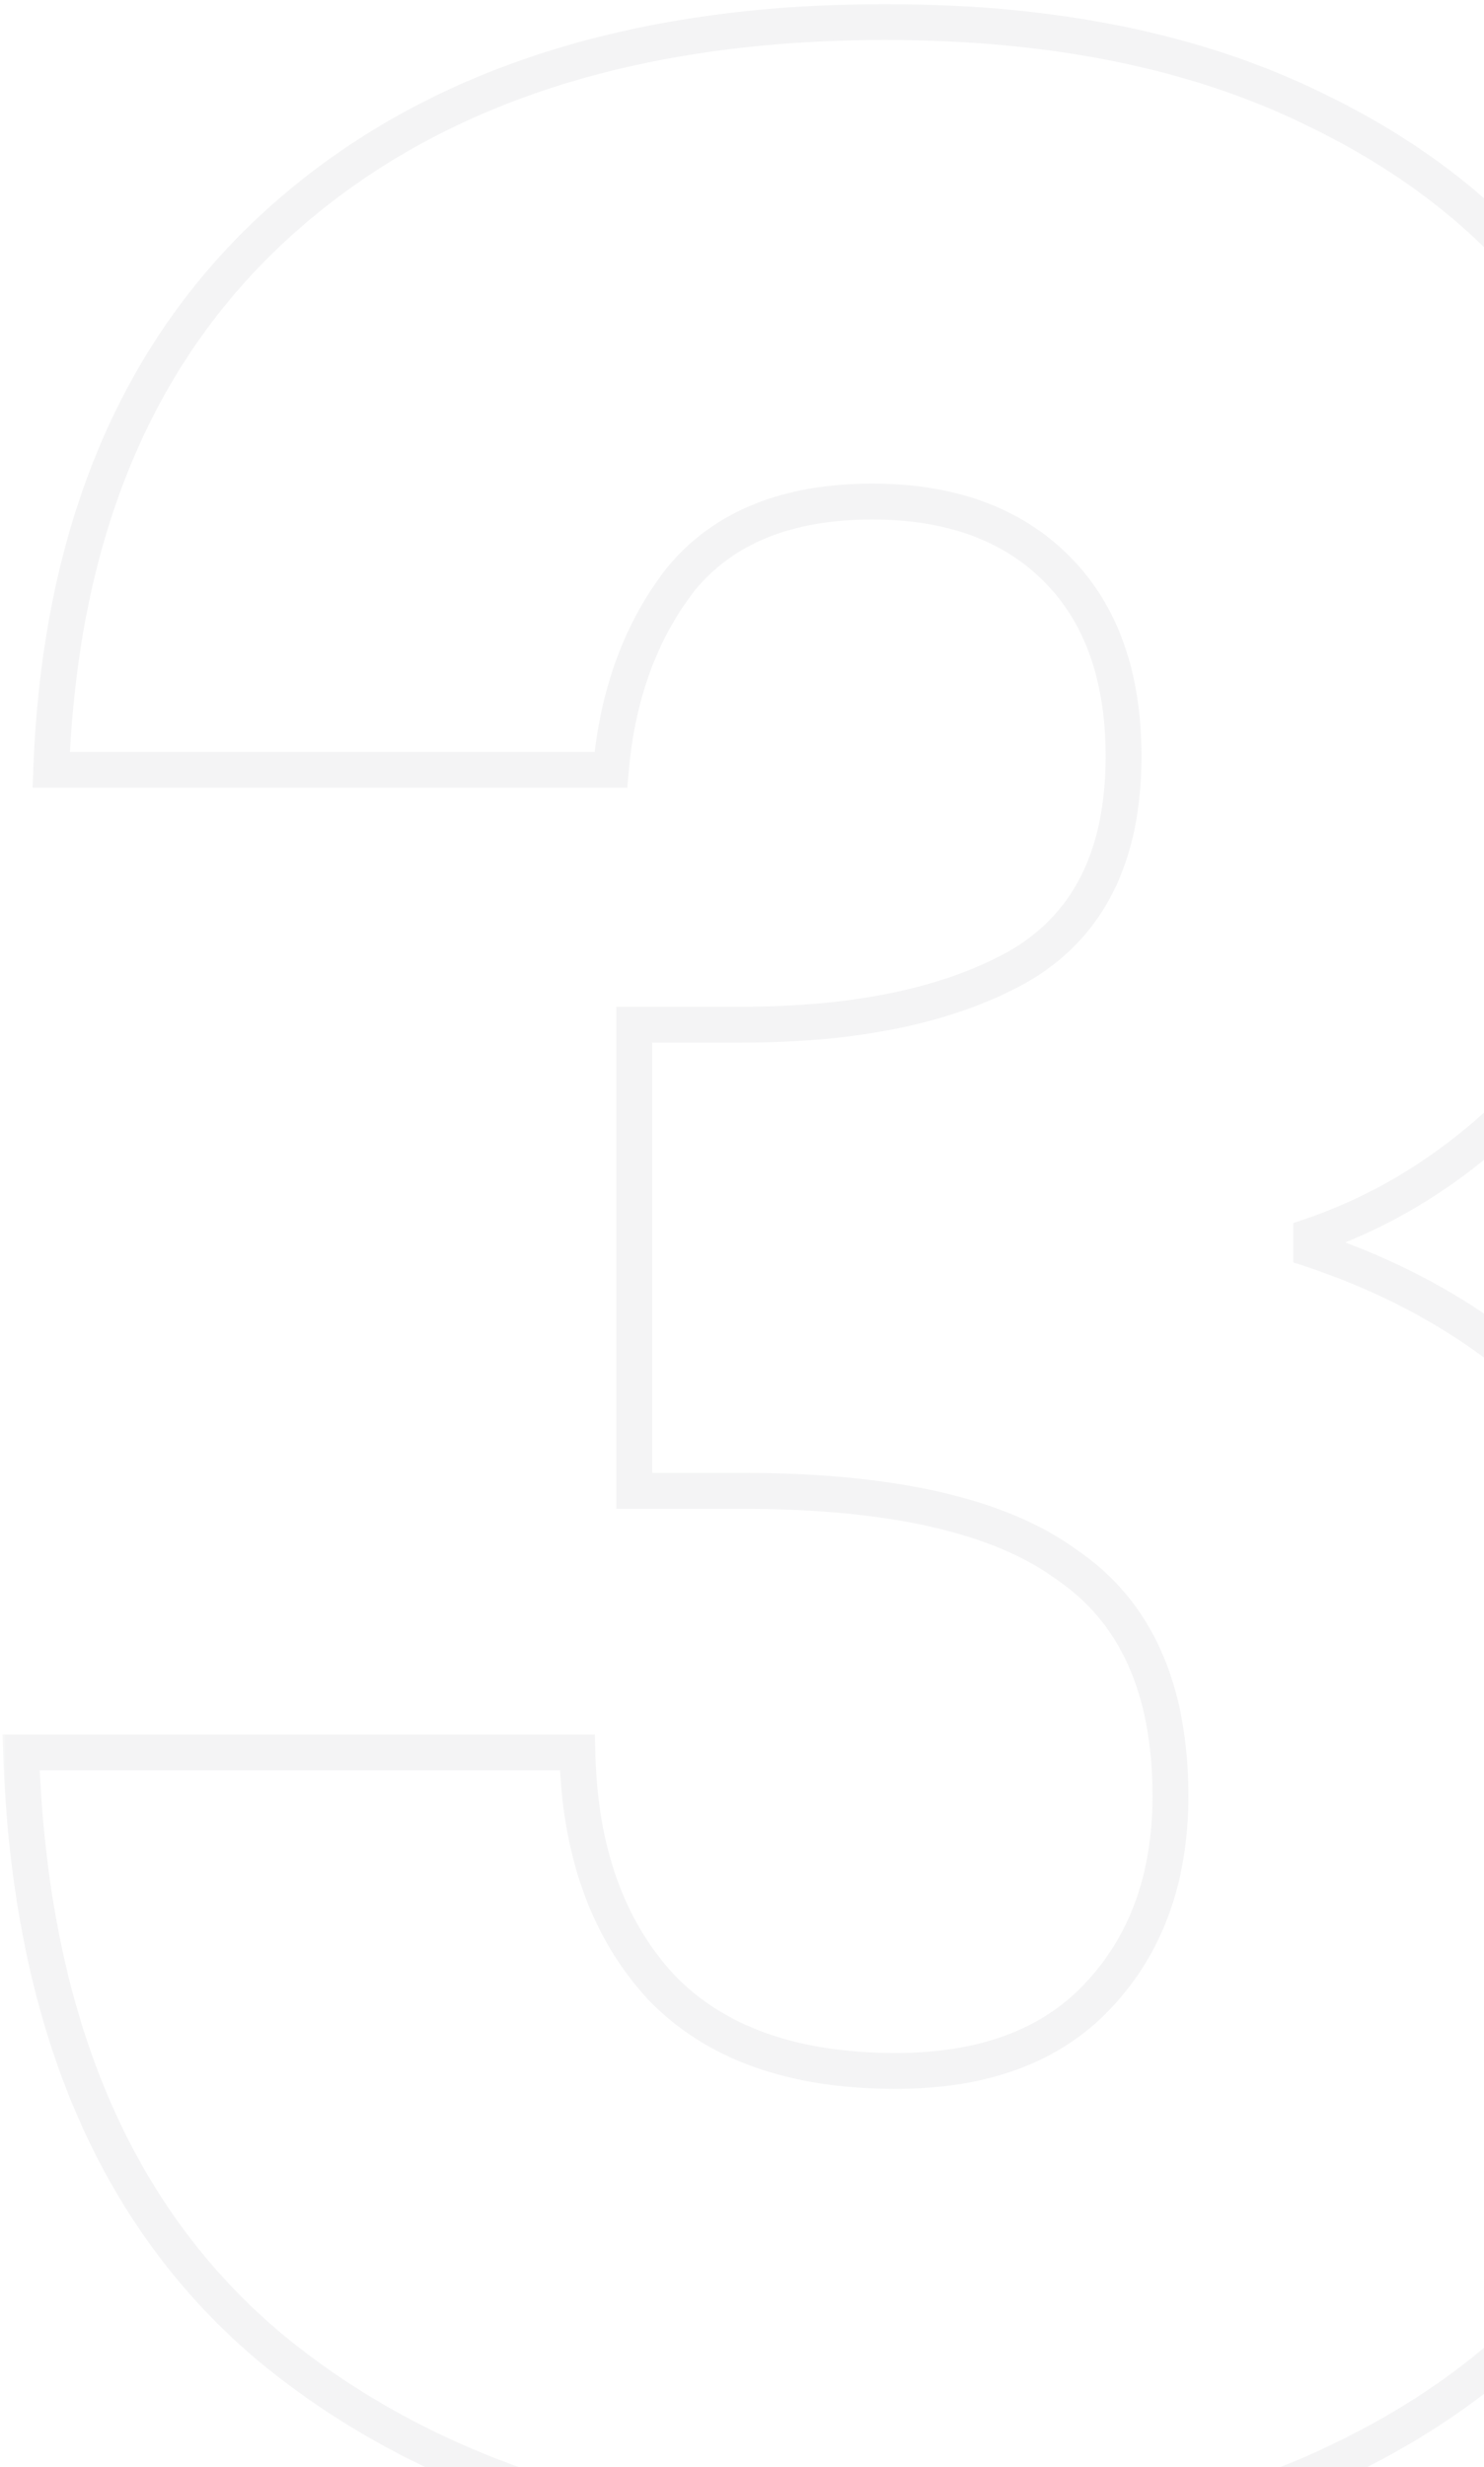 <svg width="124" height="206" viewBox="0 0 124 206" fill="none" xmlns="http://www.w3.org/2000/svg">
<g opacity="0.1">
<mask id="path-1-outside-1_692_2557" maskUnits="userSpaceOnUse" x="0" y="0" width="146" height="215" fill="black">
<rect fill="white" width="146" height="215"/>
<path d="M4.28 64.28C5.027 44.307 11.56 28.907 23.88 18.08C36.2 7.253 52.907 1.84 74 1.84C88 1.84 99.947 4.267 109.84 9.12C119.92 13.973 127.48 20.6 132.52 29C137.747 37.4 140.36 46.827 140.36 57.28C140.36 69.6 137.28 79.68 131.12 87.52C124.96 95.173 117.773 100.4 109.56 103.2V104.32C120.2 107.867 128.6 113.747 134.76 121.96C140.92 130.173 144 140.72 144 153.6C144 165.173 141.293 175.44 135.88 184.4C130.653 193.173 122.907 200.08 112.64 205.12C102.56 210.16 90.52 212.68 76.52 212.68C54.12 212.68 36.2 207.173 22.76 196.16C9.507 185.147 2.507 168.533 1.76 146.32H48.24C48.427 154.533 50.76 161.067 55.24 165.92C59.72 170.587 66.253 172.92 74.84 172.92C82.12 172.92 87.72 170.867 91.64 166.76C95.747 162.467 97.8 156.867 97.8 149.96C97.8 141 94.907 134.56 89.12 130.64C83.52 126.533 74.467 124.48 61.96 124.48H53V85.56H61.96C71.48 85.56 79.133 83.973 84.92 80.8C90.893 77.44 93.88 71.56 93.88 63.16C93.88 56.44 92.013 51.213 88.28 47.48C84.547 43.747 79.413 41.88 72.88 41.88C65.787 41.88 60.467 44.027 56.92 48.32C53.56 52.613 51.6 57.933 51.04 64.28H4.28Z"/>
</mask>
<path d="M4.28 64.28L2.781 64.224L2.723 65.78H4.28V64.28ZM23.88 18.08L24.87 19.207V19.207L23.88 18.08ZM109.84 9.12L109.179 10.467L109.189 10.472L109.84 9.12ZM132.52 29L131.234 29.772L131.24 29.782L131.246 29.792L132.52 29ZM131.12 87.52L132.289 88.46L132.294 88.454L132.299 88.447L131.12 87.52ZM109.56 103.2L109.076 101.78L108.06 102.127V103.2H109.56ZM109.56 104.32H108.06V105.401L109.086 105.743L109.56 104.32ZM134.76 121.96L135.96 121.06L134.76 121.96ZM135.88 184.4L134.596 183.624L134.591 183.632L135.88 184.4ZM112.64 205.12L111.979 203.773L111.969 203.778L112.64 205.12ZM22.76 196.16L21.801 197.314L21.809 197.32L22.76 196.16ZM1.76 146.32V144.82H0.209L0.261 146.37L1.76 146.32ZM48.24 146.32L49.74 146.286L49.706 144.82H48.24V146.32ZM55.24 165.92L54.138 166.937L54.148 166.948L54.158 166.959L55.24 165.92ZM91.64 166.76L90.556 165.723L90.555 165.724L91.64 166.76ZM89.12 130.64L88.233 131.85L88.255 131.866L88.279 131.882L89.12 130.64ZM53 124.48H51.5V125.98H53V124.48ZM53 85.56V84.06H51.5V85.56H53ZM84.92 80.8L85.641 82.115L85.648 82.111L85.655 82.107L84.92 80.8ZM88.28 47.48L89.341 46.419H89.341L88.28 47.48ZM56.92 48.32L55.764 47.365L55.751 47.38L55.739 47.395L56.92 48.32ZM51.04 64.28V65.78H52.413L52.534 64.412L51.04 64.28ZM4.28 64.28L5.779 64.336C6.514 44.678 12.925 29.704 24.87 19.207L23.88 18.08L22.89 16.953C10.195 28.11 3.539 43.936 2.781 64.224L4.28 64.28ZM23.88 18.08L24.87 19.207C36.846 8.683 53.164 3.34 74 3.34V1.84V0.34C52.649 0.34 35.554 5.824 22.89 16.953L23.88 18.08ZM74 1.84V3.34C87.831 3.34 99.54 5.738 109.179 10.467L109.84 9.12L110.501 7.773C100.354 2.796 88.169 0.34 74 0.34V1.84ZM109.84 9.12L109.189 10.472C119.044 15.216 126.365 21.657 131.234 29.772L132.52 29L133.806 28.228C128.595 19.543 120.796 12.73 110.491 7.768L109.84 9.12ZM132.52 29L131.246 29.792C136.317 37.941 138.86 47.09 138.86 57.28H140.36H141.86C141.86 46.563 139.177 36.859 133.794 28.207L132.52 29ZM140.36 57.28H138.86C138.86 69.345 135.848 79.075 129.941 86.593L131.12 87.52L132.299 88.447C138.712 80.285 141.86 69.855 141.86 57.28H140.36ZM131.12 87.52L129.951 86.579C123.945 94.041 116.986 99.084 109.076 101.78L109.56 103.2L110.044 104.62C118.561 101.716 125.975 96.305 132.289 88.46L131.12 87.52ZM109.56 103.2H108.06V104.32H109.56H111.06V103.2H109.56ZM109.56 104.32L109.086 105.743C119.464 109.203 127.6 114.913 133.56 122.86L134.76 121.96L135.96 121.06C129.6 112.58 120.936 106.531 110.034 102.897L109.56 104.32ZM134.76 121.96L133.56 122.86C139.48 130.754 142.5 140.961 142.5 153.6H144H145.5C145.5 140.479 142.36 129.593 135.96 121.06L134.76 121.96ZM144 153.6H142.5C142.5 164.93 139.853 174.923 134.596 183.624L135.88 184.4L137.164 185.176C142.733 175.957 145.5 165.417 145.5 153.6H144ZM135.88 184.4L134.591 183.632C129.531 192.127 122.017 198.846 111.979 203.773L112.64 205.12L113.301 206.467C123.796 201.314 131.776 194.22 137.169 185.168L135.88 184.4ZM112.64 205.12L111.969 203.778C102.142 208.692 90.342 211.18 76.52 211.18V212.68V214.18C90.698 214.18 102.978 211.628 113.311 206.462L112.64 205.12ZM76.52 212.68V211.18C54.365 211.18 36.813 205.737 23.711 195L22.76 196.16L21.809 197.32C35.587 208.61 53.875 214.18 76.52 214.18V212.68ZM22.76 196.16L23.719 195.006C10.884 184.341 3.996 168.187 3.259 146.27L1.76 146.32L0.261 146.37C1.017 168.88 8.129 185.952 21.801 197.314L22.76 196.16ZM1.76 146.32V147.82H48.24V146.32V144.82H1.76V146.32ZM48.24 146.32L46.74 146.354C46.933 154.84 49.354 161.755 54.138 166.937L55.24 165.92L56.342 164.903C52.166 160.379 49.92 154.226 49.74 146.286L48.24 146.32ZM55.24 165.92L54.158 166.959C59.005 172.007 65.984 174.42 74.84 174.42V172.92V171.42C66.522 171.42 60.435 169.166 56.322 164.881L55.24 165.92ZM74.84 172.92V174.42C82.408 174.42 88.448 172.277 92.725 167.796L91.64 166.76L90.555 165.724C86.993 169.456 81.832 171.42 74.84 171.42V172.92ZM91.64 166.76L92.724 167.797C97.141 163.179 99.3 157.186 99.3 149.96H97.8H96.3C96.3 156.548 94.353 161.754 90.556 165.723L91.64 166.76ZM97.8 149.96H99.3C99.3 140.66 96.275 133.675 89.961 129.398L89.12 130.64L88.279 131.882C93.538 135.445 96.3 141.34 96.3 149.96H97.8ZM89.12 130.64L90.007 129.43C84.014 125.036 74.562 122.98 61.96 122.98V124.48V125.98C74.372 125.98 83.026 128.031 88.233 131.85L89.12 130.64ZM61.96 124.48V122.98H53V124.48V125.98H61.96V124.48ZM53 124.48H54.5V85.56H53H51.5V124.48H53ZM53 85.56V87.06H61.96V85.56V84.06H53V85.56ZM61.96 85.56V87.06C71.628 87.06 79.557 85.452 85.641 82.115L84.92 80.8L84.199 79.485C78.71 82.495 71.332 84.06 61.96 84.06V85.56ZM84.92 80.8L85.655 82.107C92.215 78.418 95.38 71.958 95.38 63.16H93.88H92.38C92.38 71.162 89.572 76.462 84.185 79.493L84.92 80.8ZM93.88 63.16H95.38C95.38 56.156 93.427 50.505 89.341 46.419L88.28 47.48L87.219 48.541C90.6 51.921 92.38 56.724 92.38 63.16H93.88ZM88.28 47.48L89.341 46.419C85.262 42.341 79.711 40.38 72.88 40.38V41.88V43.38C79.116 43.38 83.831 45.152 87.219 48.541L88.28 47.48ZM72.88 41.88V40.38C65.472 40.38 59.67 42.636 55.764 47.365L56.92 48.32L58.076 49.275C61.263 45.418 66.101 43.38 72.88 43.38V41.88ZM56.92 48.32L55.739 47.395C52.172 51.954 50.127 57.562 49.546 64.148L51.04 64.28L52.534 64.412C53.073 58.304 54.949 53.273 58.101 49.245L56.92 48.32ZM51.04 64.28V62.78H4.28V64.28V65.78H51.04V64.28Z" fill="#8F9299" mask="url(#path-1-outside-1_692_2557)"/>
</g>
</svg>
